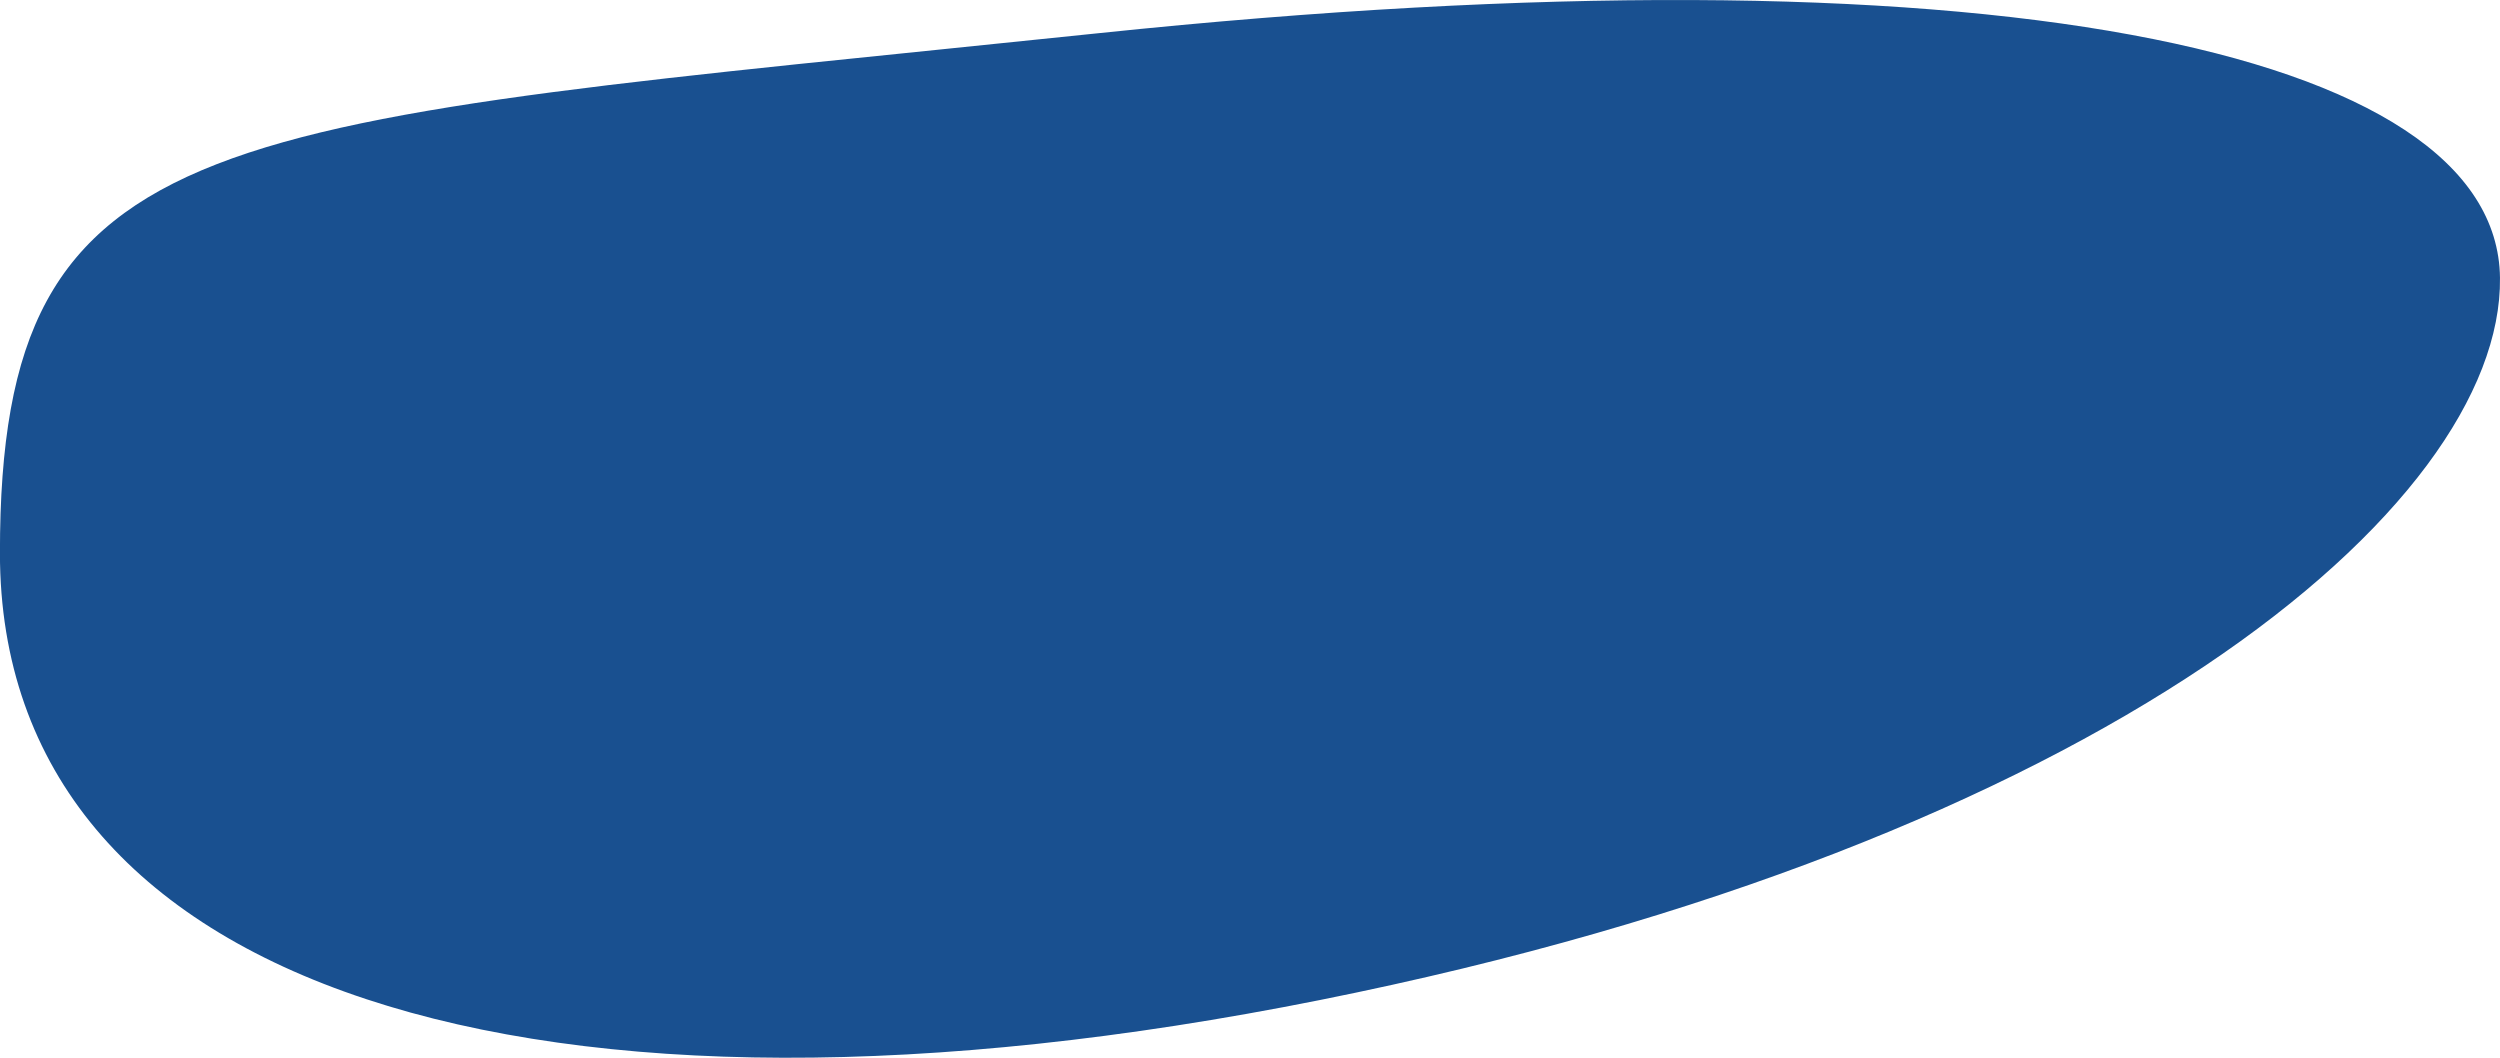 <svg xmlns="http://www.w3.org/2000/svg" width="149.522" height="63.263" viewBox="0 0 149.522 63.263">
  <path id="Path_15" data-name="Path 15" d="M77.641,19.712c53.091-5.547,83.614.939,83.784,14.633S137.7,68.17,90.83,77.544,11.9,76.915,11.9,50.809,24.549,25.259,77.641,19.712Z" transform="translate(-11.904 -17.73)" fill="#195090"/>
</svg>
